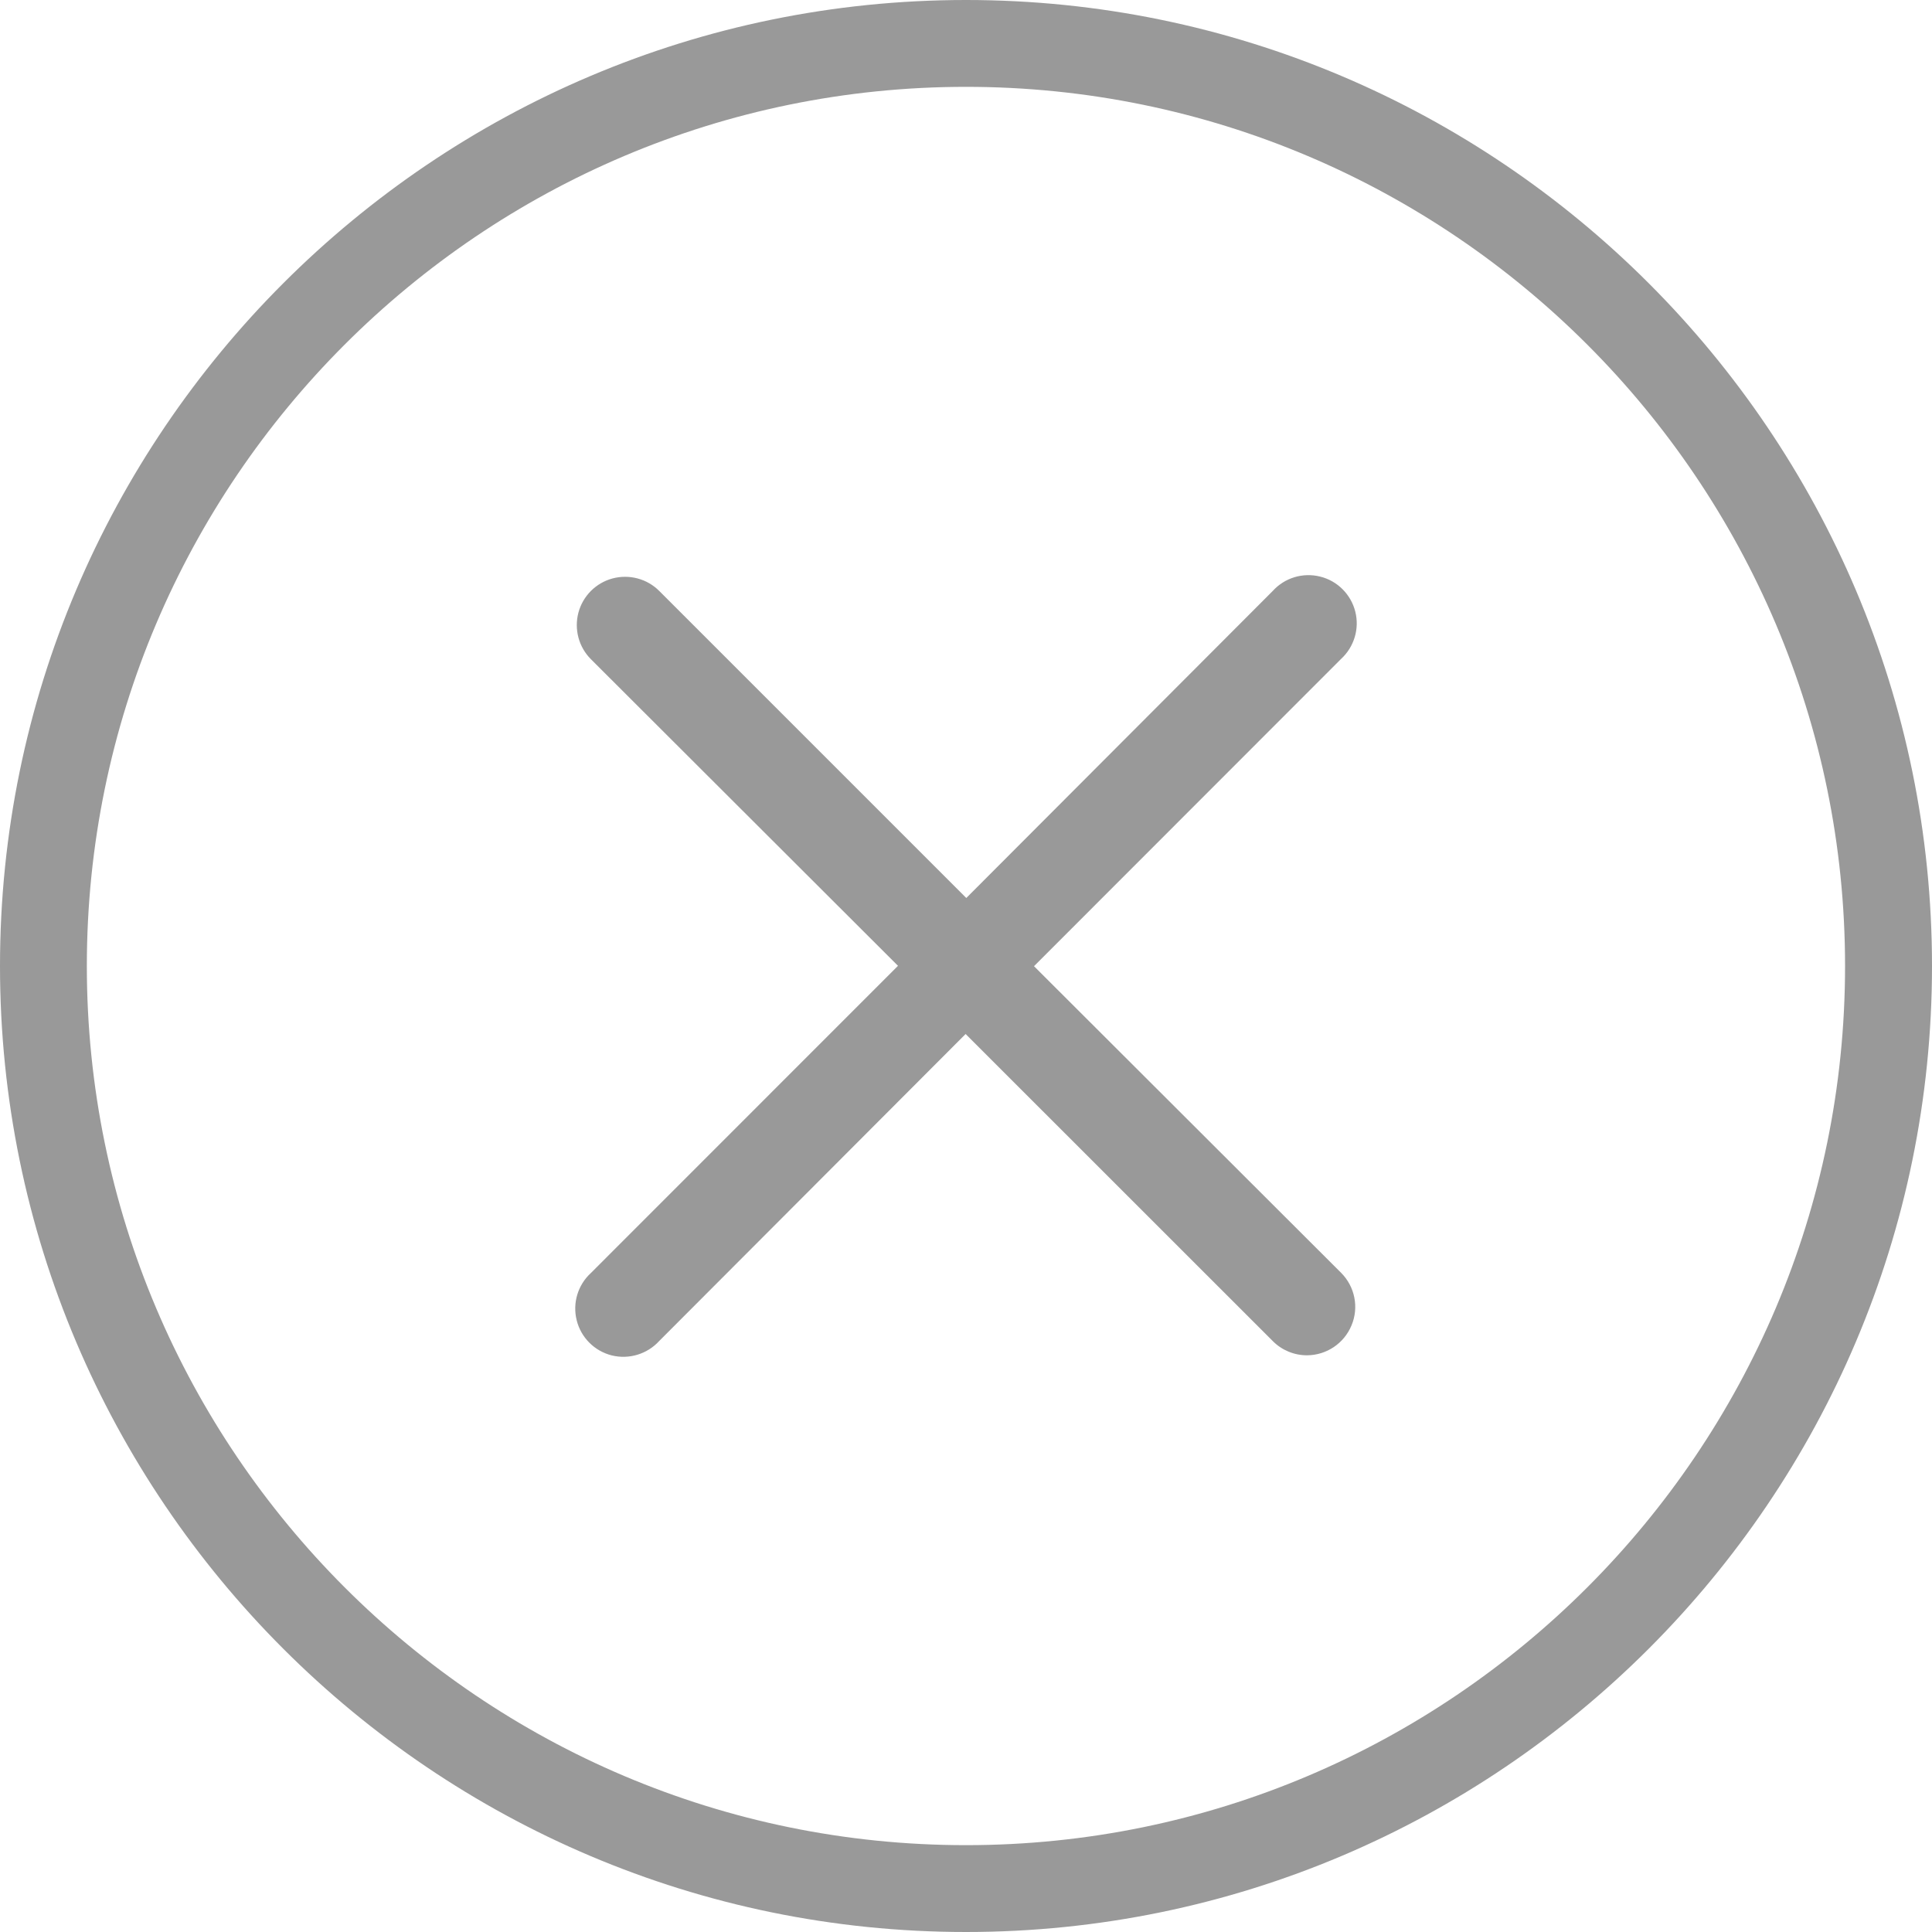 <?xml version="1.0" encoding="UTF-8"?>
<svg width="20px" height="20px" viewBox="0 0 20 20" version="1.1" xmlns="http://www.w3.org/2000/svg" xmlns:xlink="http://www.w3.org/1999/xlink">
    <title>关闭</title>
    <g id="小程序" stroke="none" stroke-width="1" fill="none" fill-rule="evenodd">
        <g id="1.3.3继续添加地址" transform="translate(-343, -303)" fill="#999999" fill-rule="nonzero">
            <path d="M353,303 C358.514,303 363,307.486 363,313 C363,318.514 358.513,323 353,323 C347.486,323 343,318.514 343,313 C343,307.486 347.486,303 353,303 Z M353,303.899 C347.981,303.899 343.899,307.982 343.899,313 C343.899,318.018 347.982,322.101 353,322.101 C358.018,322.101 362.1,318.018 362.1,313 C362.1,307.982 358.018,303.899 353,303.899 Z M356.667,308.969 C356.845,309.013 356.985,309.153 357.03,309.332 C357.075,309.51 357.017,309.699 356.881,309.823 L353.704,313.002 L356.883,316.176 C357.026,316.319 357.069,316.534 356.991,316.72 C356.914,316.907 356.732,317.029 356.53,317.03 C356.397,317.03 356.269,316.977 356.176,316.883 L352.996,313.704 L349.824,316.882 C349.7,317.018 349.511,317.075 349.332,317.031 C349.154,316.986 349.014,316.846 348.97,316.668 C348.925,316.489 348.982,316.301 349.118,316.177 L352.296,312.998 L349.117,309.824 C348.991,309.698 348.942,309.514 348.988,309.341 C349.034,309.169 349.169,309.034 349.341,308.988 C349.514,308.942 349.698,308.991 349.824,309.117 L353.003,312.296 L356.176,309.117 C356.299,308.981 356.488,308.924 356.667,308.969 Z" id="关闭"></path>
        </g>
    </g>
</svg>